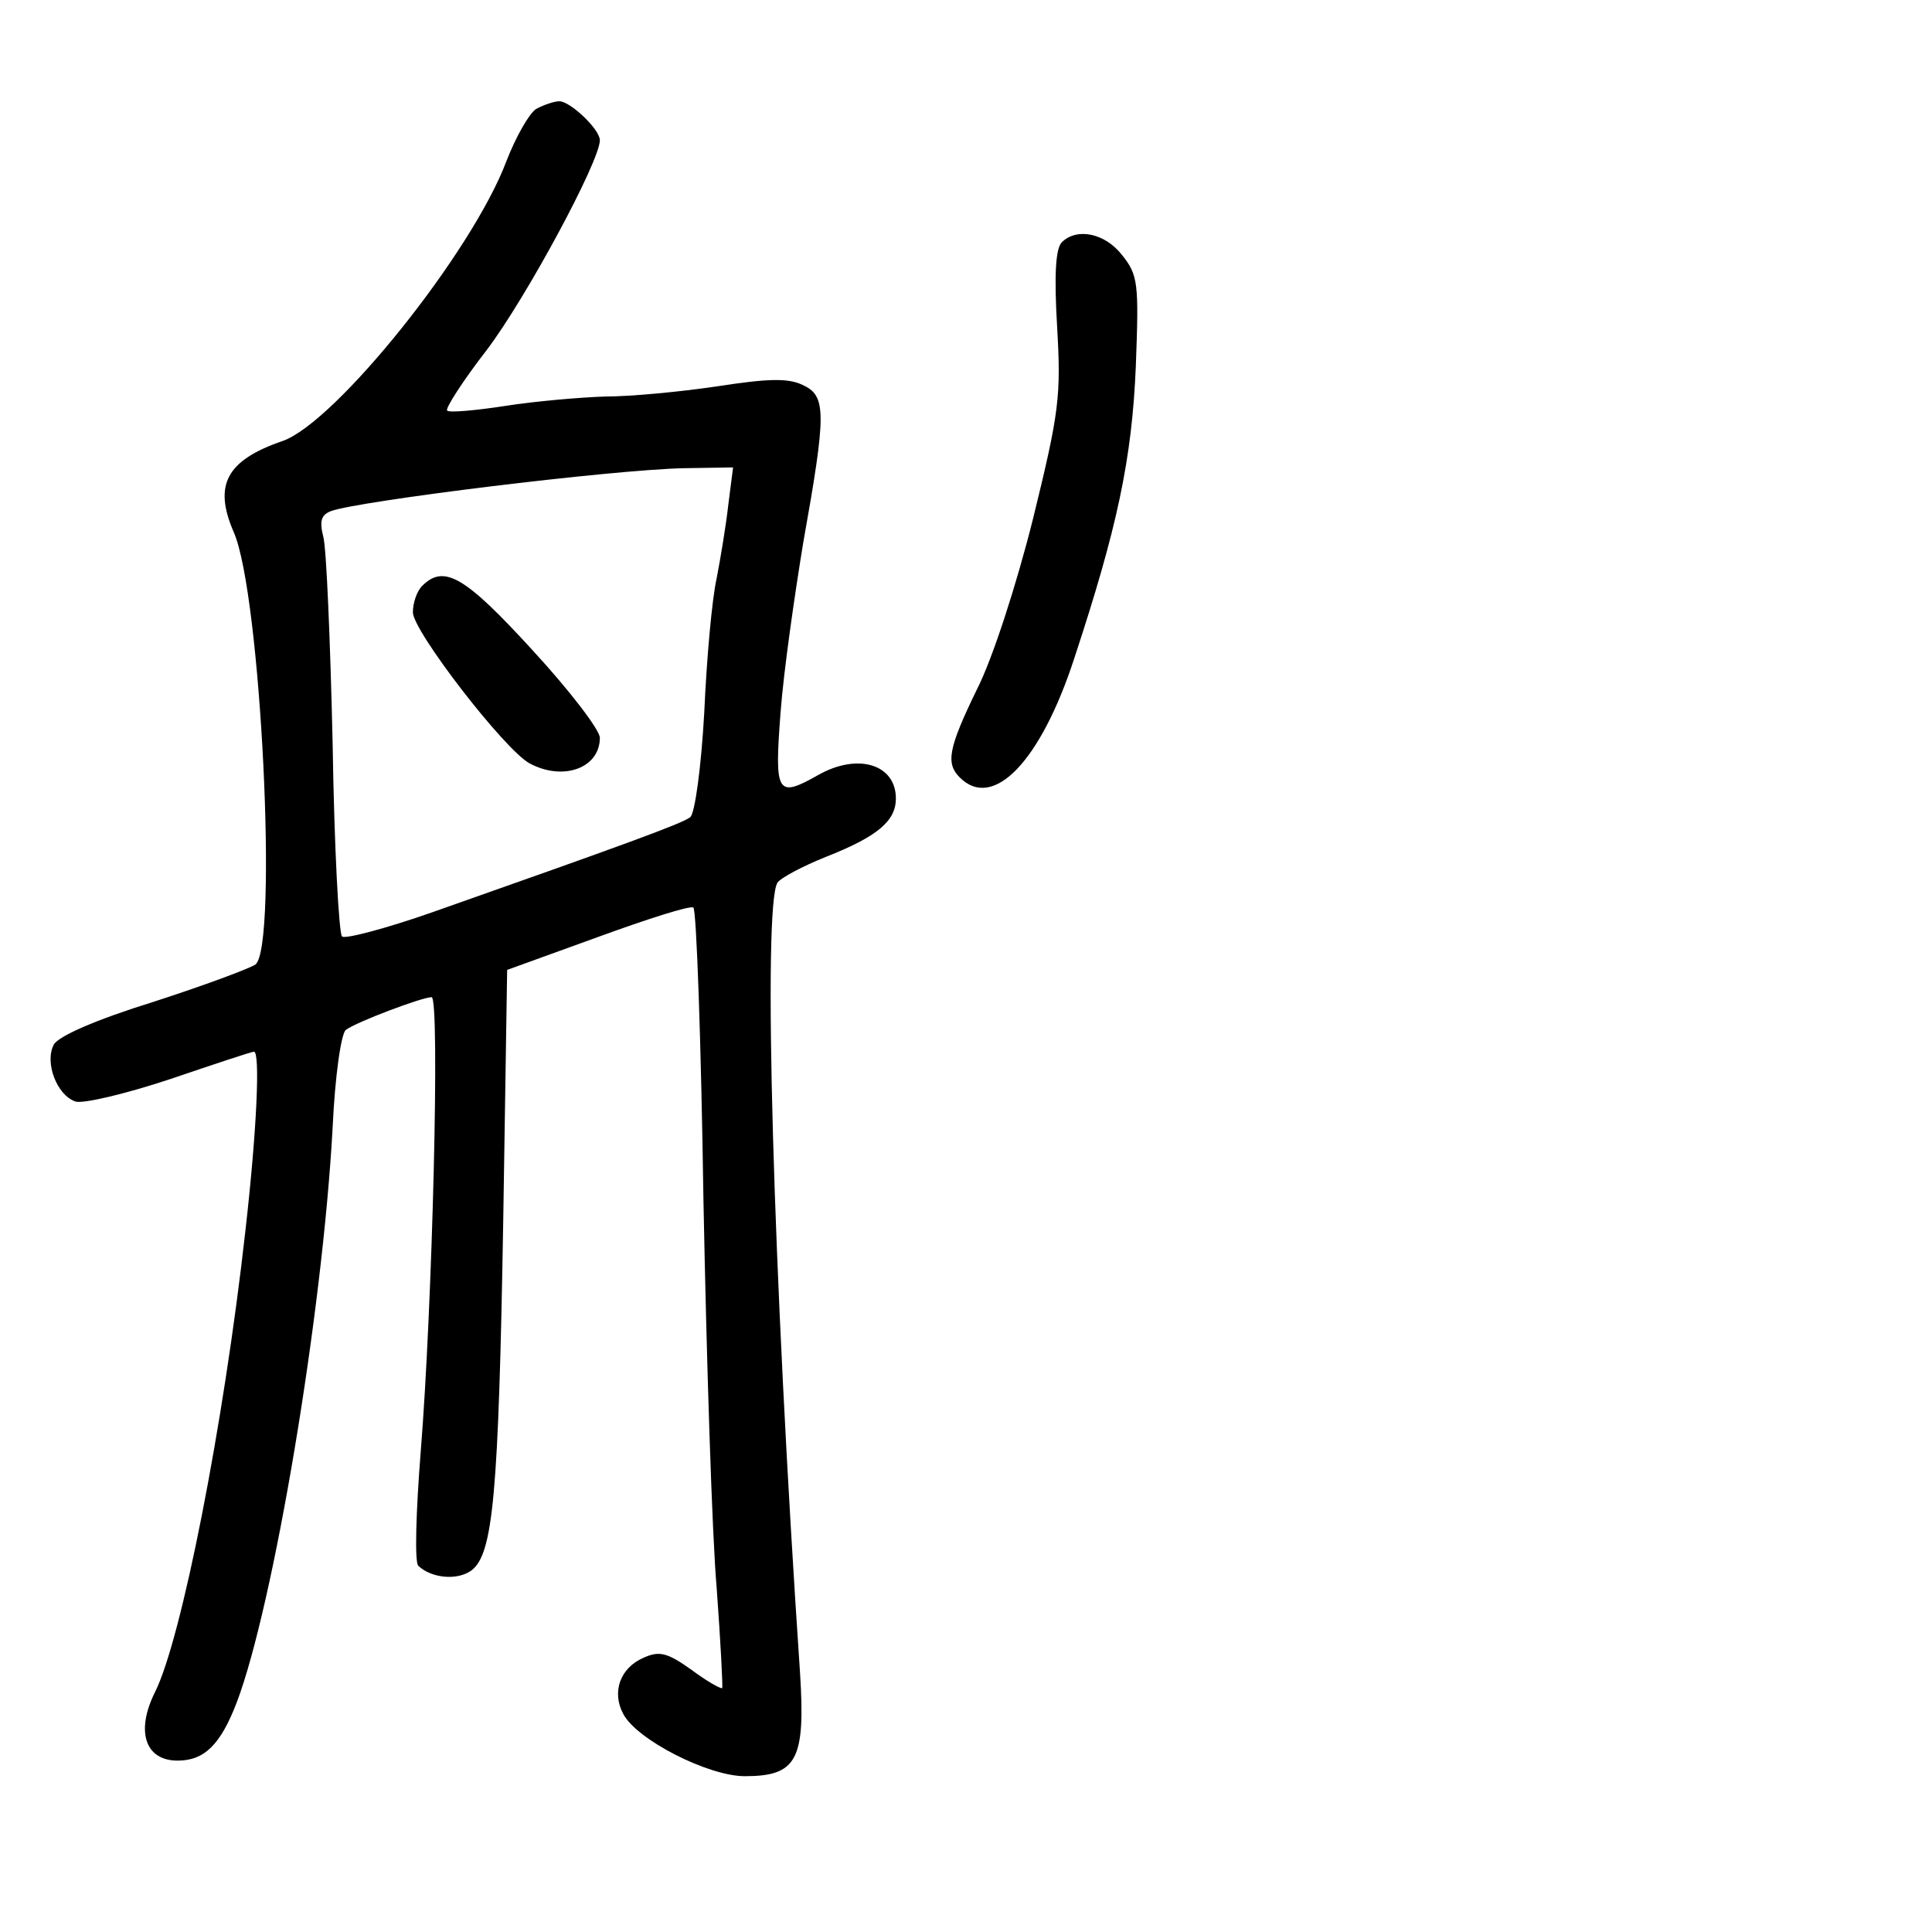 <?xml version="1.0" standalone="no"?>
<!DOCTYPE svg PUBLIC "-//W3C//DTD SVG 20010904//EN"
 "http://www.w3.org/TR/2001/REC-SVG-20010904/DTD/svg10.dtd">
<svg version="1.0" xmlns="http://www.w3.org/2000/svg"
 width="248pt" height="248pt" viewBox="0 0 248 248"
 preserveAspectRatio="xMidYMid meet">
<g transform="translate(0,248) scale(0.1,-0.1)"
fill="#000000" stroke="none">
<path d="M688 2340 c-9 -6 -26 -36 -38 -67 -44 -117 -219 -335 -287 -359 -73
-25 -89 -57 -63 -117 35 -79 57 -531 28 -555 -7 -5 -66 -27 -131 -48 -74 -23
-122 -44 -128 -55 -12 -23 4 -65 28 -73 10 -3 65 10 122 29 56 19 104 35 107
35 8 0 4 -98 -11 -230 -28 -250 -82 -524 -116 -592 -25 -50 -13 -88 29 -88 34
0 55 20 76 75 47 124 110 498 123 738 3 66 11 121 17 125 13 10 98 42 110 42
11 0 1 -400 -14 -584 -6 -76 -8 -142 -3 -146 17 -16 50 -19 68 -6 28 21 35 96
41 451 l5 320 116 42 c63 23 119 41 123 38 4 -2 10 -172 13 -377 4 -205 11
-429 17 -497 5 -69 8 -126 7 -128 -2 -1 -20 9 -40 24 -31 22 -41 24 -61 15
-30 -13 -41 -44 -26 -72 17 -33 109 -80 156 -80 67 0 78 21 71 132 -35 517
-48 985 -29 1015 4 6 32 21 62 33 66 26 90 46 90 75 0 44 -49 59 -100 30 -53
-30 -56 -24 -48 81 4 53 18 150 29 217 30 168 30 189 -1 203 -19 9 -45 8 -110
-2 -47 -7 -111 -13 -143 -13 -32 -1 -90 -6 -128 -12 -39 -6 -73 -9 -75 -6 -3
2 20 38 51 78 50 66 145 242 145 269 0 14 -38 50 -52 50 -7 0 -21 -5 -30 -10z
m247 -507 c-3 -27 -10 -69 -15 -95 -6 -26 -13 -104 -16 -173 -4 -71 -12 -129
-18 -134 -10 -8 -84 -35 -331 -122 -60 -21 -113 -35 -116 -31 -4 4 -10 115
-12 247 -3 132 -8 252 -12 266 -5 20 -3 28 10 33 36 13 359 53 453 55 l63 1
-6 -47z"/>
<path d="M542 1728 c-7 -7 -12 -22 -12 -34 0 -24 118 -177 150 -194 43 -23 90
-6 90 33 0 10 -39 61 -87 113 -86 94 -113 110 -141 82z"/>
<path d="M1363 2169 c-8 -8 -10 -42 -6 -109 5 -88 3 -108 -31 -246 -21 -84
-52 -180 -72 -219 -37 -76 -40 -95 -22 -113 43 -43 104 21 147 153 55 167 74
255 79 375 4 107 3 117 -18 143 -22 28 -58 35 -77 16z"/>
</g>
</svg>
